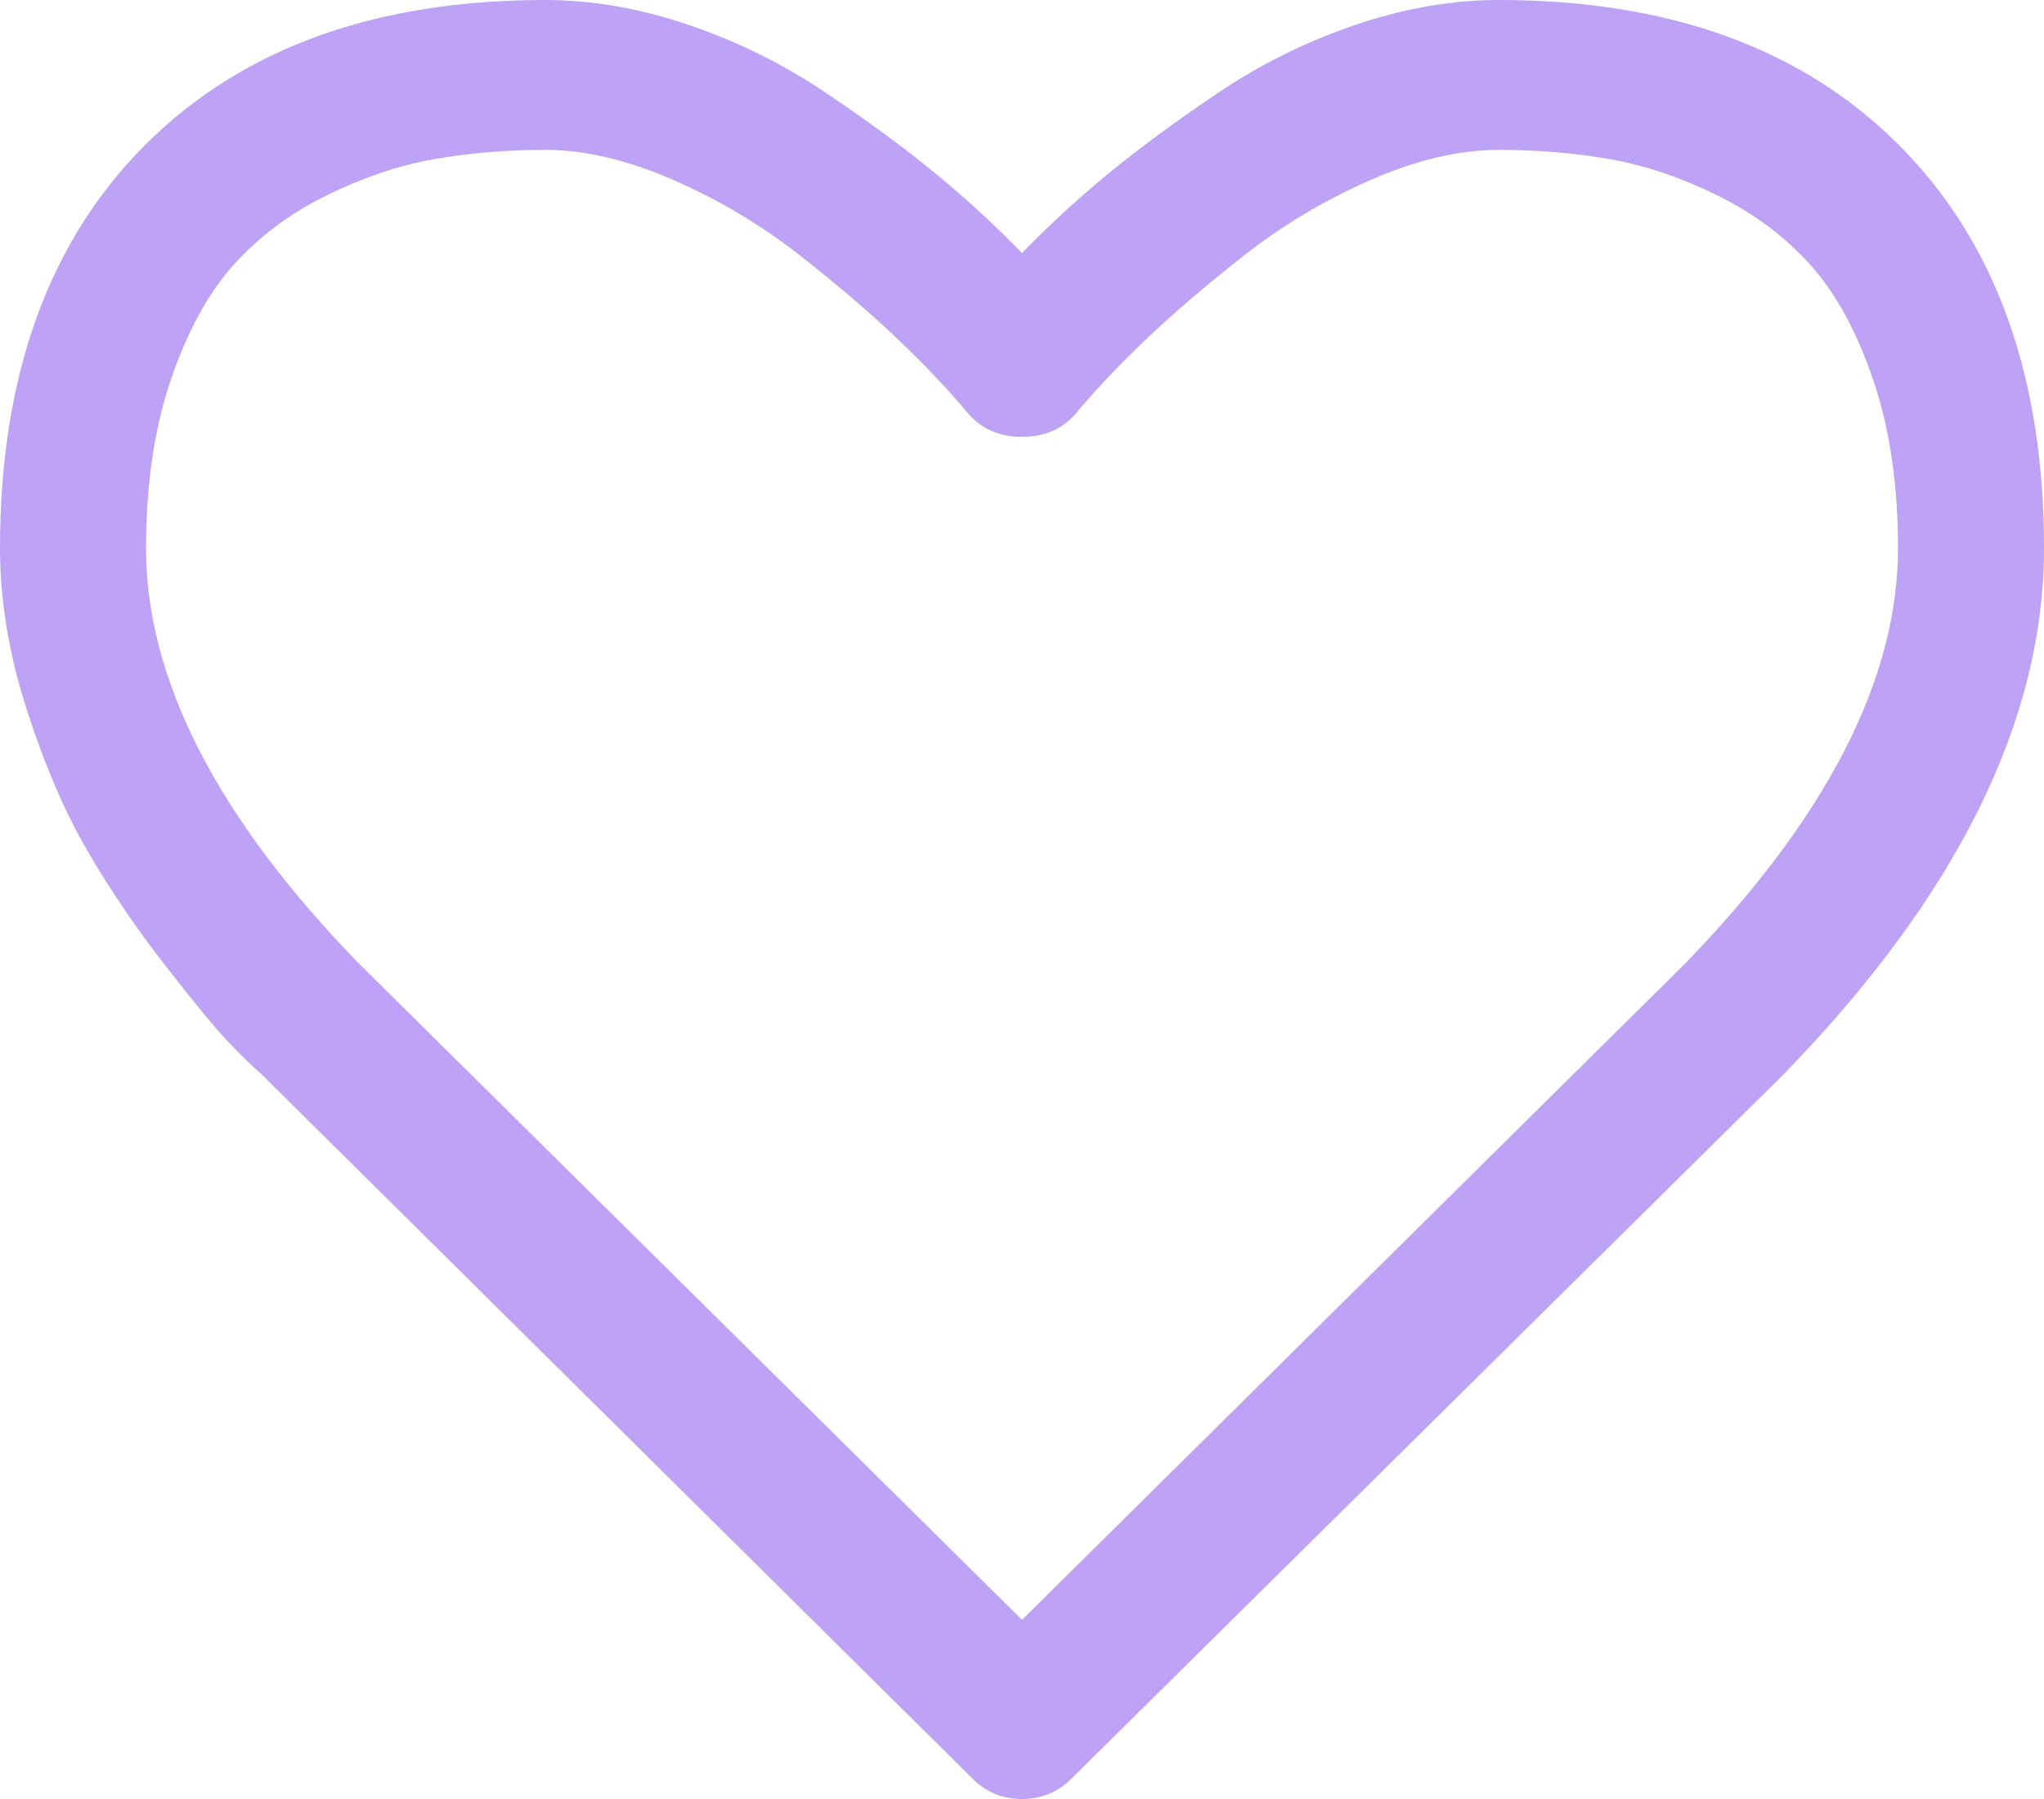 ﻿<?xml version="1.0" encoding="utf-8"?>
<svg version="1.1" xmlns:xlink="http://www.w3.org/1999/xlink" width="25px" height="22px" xmlns="http://www.w3.org/2000/svg">
  <g transform="matrix(1 0 0 1 -330 -691 )">
    <path d="M 20.592 11.802  C 22.34 10.007  23.214 8.307  23.214 6.703  C 23.214 5.93  23.114 5.247  22.914 4.655  C 22.714 4.063  22.459 3.593  22.147 3.244  C 21.835 2.896  21.456 2.612  21.01 2.392  C 20.564 2.172  20.126 2.024  19.699 1.948  C 19.271 1.872  18.815 1.833  18.331 1.833  C 17.848 1.833  17.327 1.955  16.769 2.199  C 16.211 2.442  15.697 2.748  15.227 3.115  C 14.758 3.483  14.355 3.827  14.021 4.146  C 13.686 4.466  13.407 4.76  13.184 5.027  C 13.016 5.237  12.788 5.342  12.5 5.342  C 12.212 5.342  11.984 5.237  11.816 5.027  C 11.593 4.76  11.314 4.466  10.979 4.146  C 10.645 3.827  10.242 3.483  9.773 3.115  C 9.303 2.748  8.789 2.442  8.231 2.199  C 7.673 1.955  7.152 1.833  6.669 1.833  C 6.185 1.833  5.729 1.872  5.301 1.948  C 4.874 2.024  4.436 2.172  3.99 2.392  C 3.544 2.612  3.165 2.896  2.853 3.244  C 2.541 3.593  2.286 4.063  2.086 4.655  C 1.886 5.247  1.786 5.93  1.786 6.703  C 1.786 8.307  2.655 10.002  4.395 11.788  L 12.5 19.809  L 20.592 11.802  Z M 23.228 1.776  C 24.409 2.96  25 4.602  25 6.703  C 25 8.813  23.935 10.962  21.805 13.148  L 13.114 21.742  C 12.946 21.914  12.742 22  12.5 22  C 12.258 22  12.054 21.914  11.886 21.742  L 3.181 13.12  C 3.088 13.043  2.96 12.919  2.797 12.747  C 2.634 12.576  2.376 12.263  2.023 11.809  C 1.669 11.356  1.353 10.89  1.074 10.413  C 0.795 9.935  0.546 9.358  0.328 8.68  C 0.109 8.002  0 7.343  0 6.703  C 0 4.602  0.591 2.96  1.772 1.776  C 2.953 0.592  4.585 0  6.669 0  C 7.245 0  7.833 0.103  8.433 0.308  C 9.033 0.513  9.591 0.79  10.107 1.139  C 10.624 1.487  11.068 1.814  11.44 2.12  C 11.812 2.425  12.165 2.75  12.5 3.094  C 12.835 2.75  13.188 2.425  13.56 2.12  C 13.932 1.814  14.376 1.487  14.893 1.139  C 15.409 0.79  15.967 0.513  16.567 0.308  C 17.167 0.103  17.755 0  18.331 0  C 20.415 0  22.047 0.592  23.228 1.776  Z " fill-rule="nonzero" fill="#bda2f5" stroke="none" transform="matrix(1 0 0 1 330 691 )" />
  </g>
</svg>